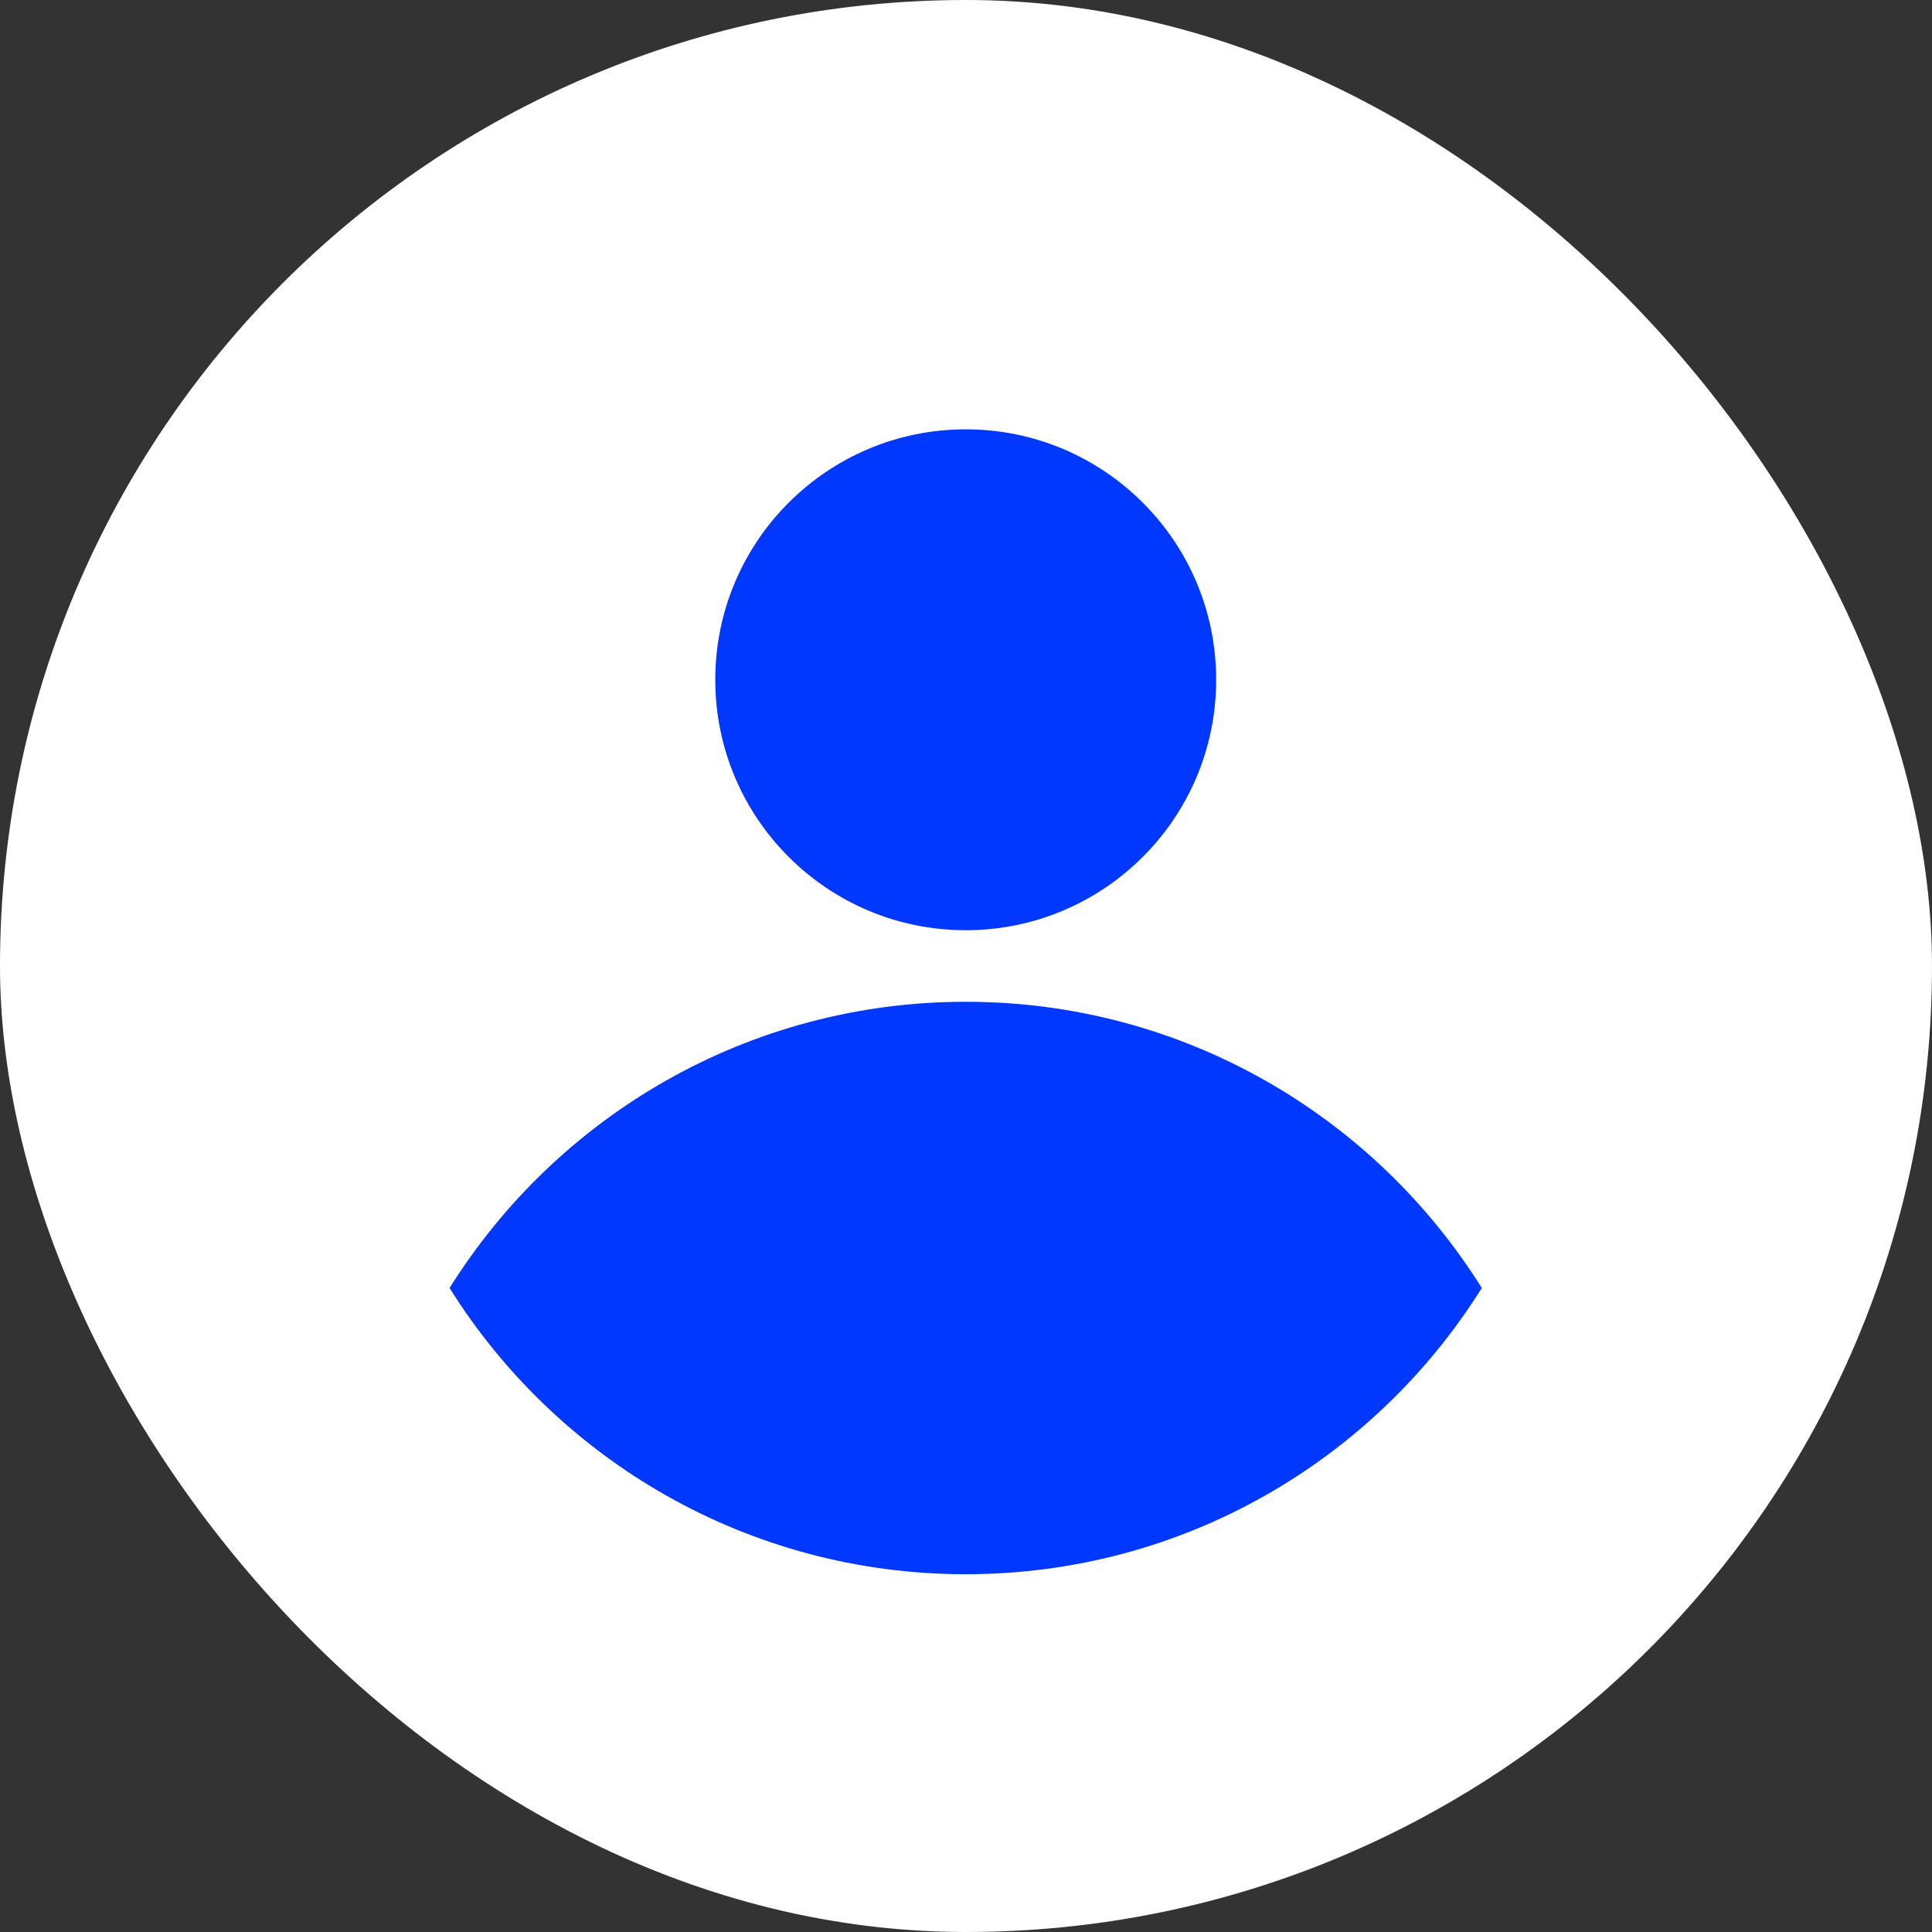 <svg width="27" height="27" viewBox="0 0 27 27" fill="none" xmlns="http://www.w3.org/2000/svg">
<rect x="0" y="0" width="27" height="27" fill="#333333" stroke="none"/>
<rect width="27" height="27" rx="13.5" fill="white"/>
<path fill-rule="evenodd" clip-rule="evenodd" d="M13.496 13C15.429 13 16.996 11.433 16.996 9.5C16.996 7.567 15.429 6 13.496 6C11.563 6 9.996 7.567 9.996 9.5C9.996 11.433 11.563 13 13.496 13ZM13.496 14C10.454 14 7.785 15.598 6.283 18C7.785 20.402 10.454 22 13.496 22C16.538 22 19.206 20.402 20.708 18C19.206 15.598 16.538 14 13.496 14Z" fill="#0038FF"/>
</svg>
